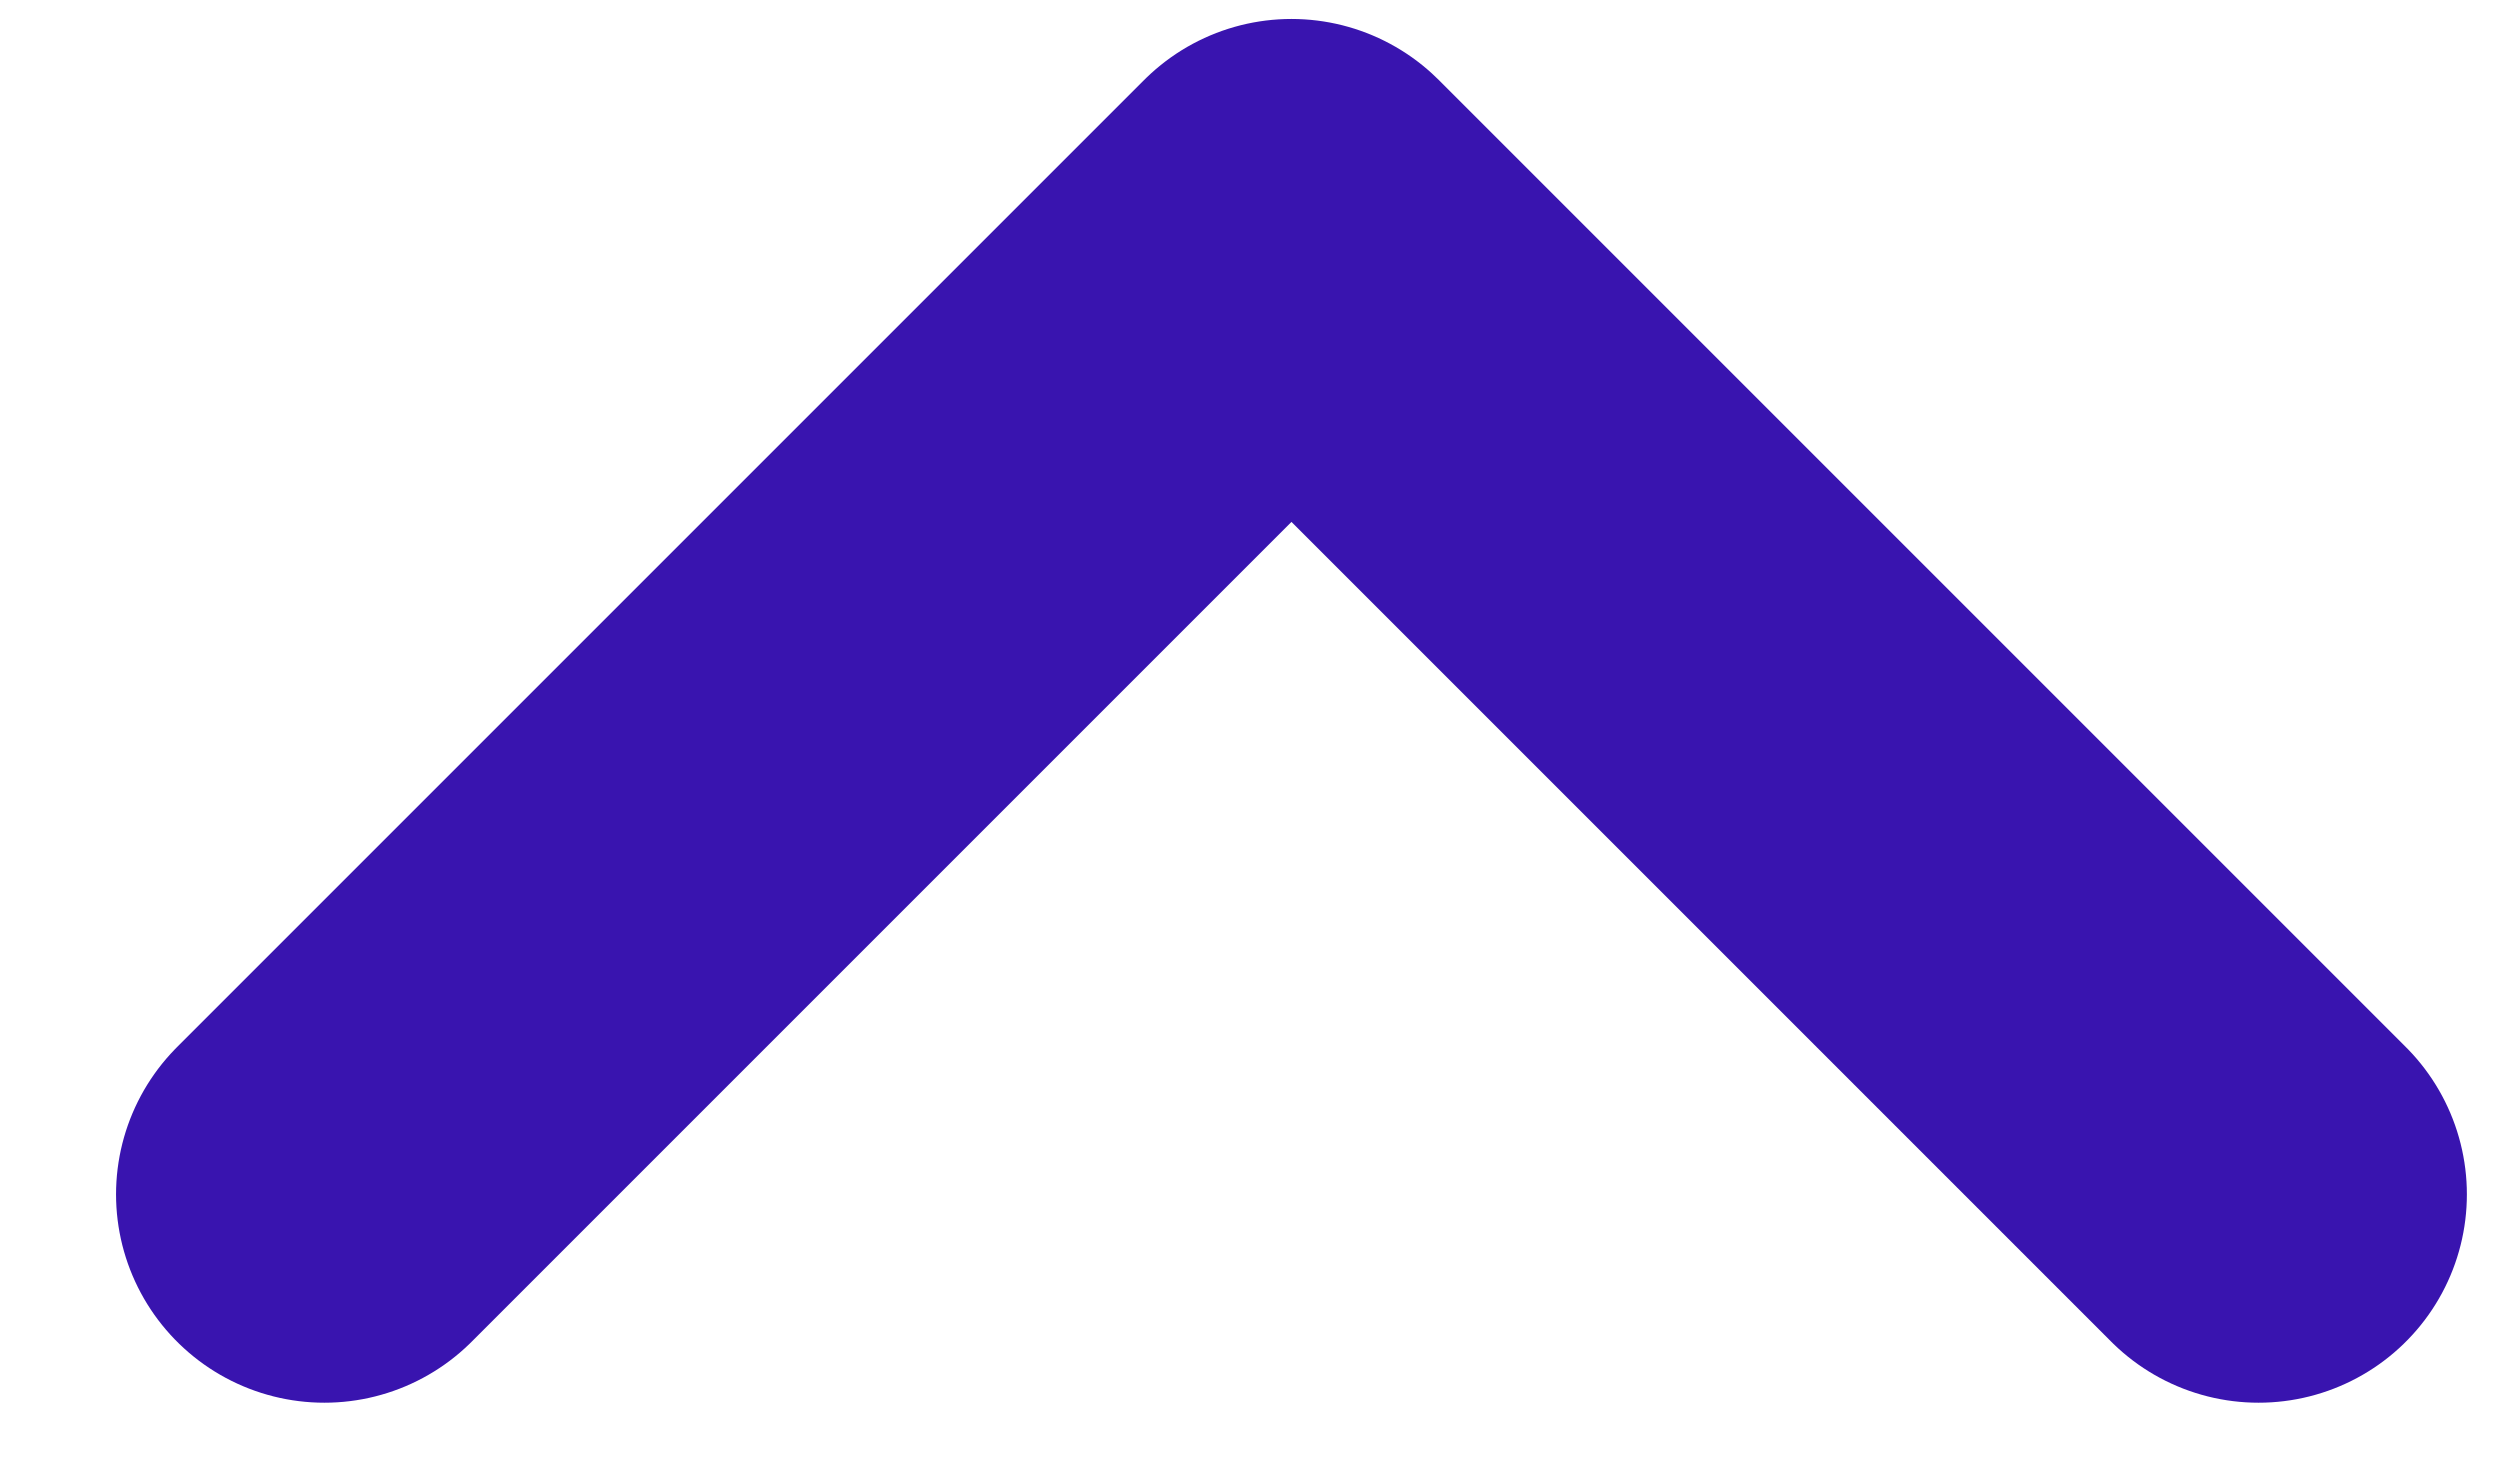 <svg width="12" height="7" viewBox="0 0 12 7" fill="none" xmlns="http://www.w3.org/2000/svg">
<path d="M1.557 5.733L6.199 1.091L10.841 5.733" stroke="#3914AF" stroke-width="2" stroke-linecap="round" stroke-linejoin="round"/>
</svg>
